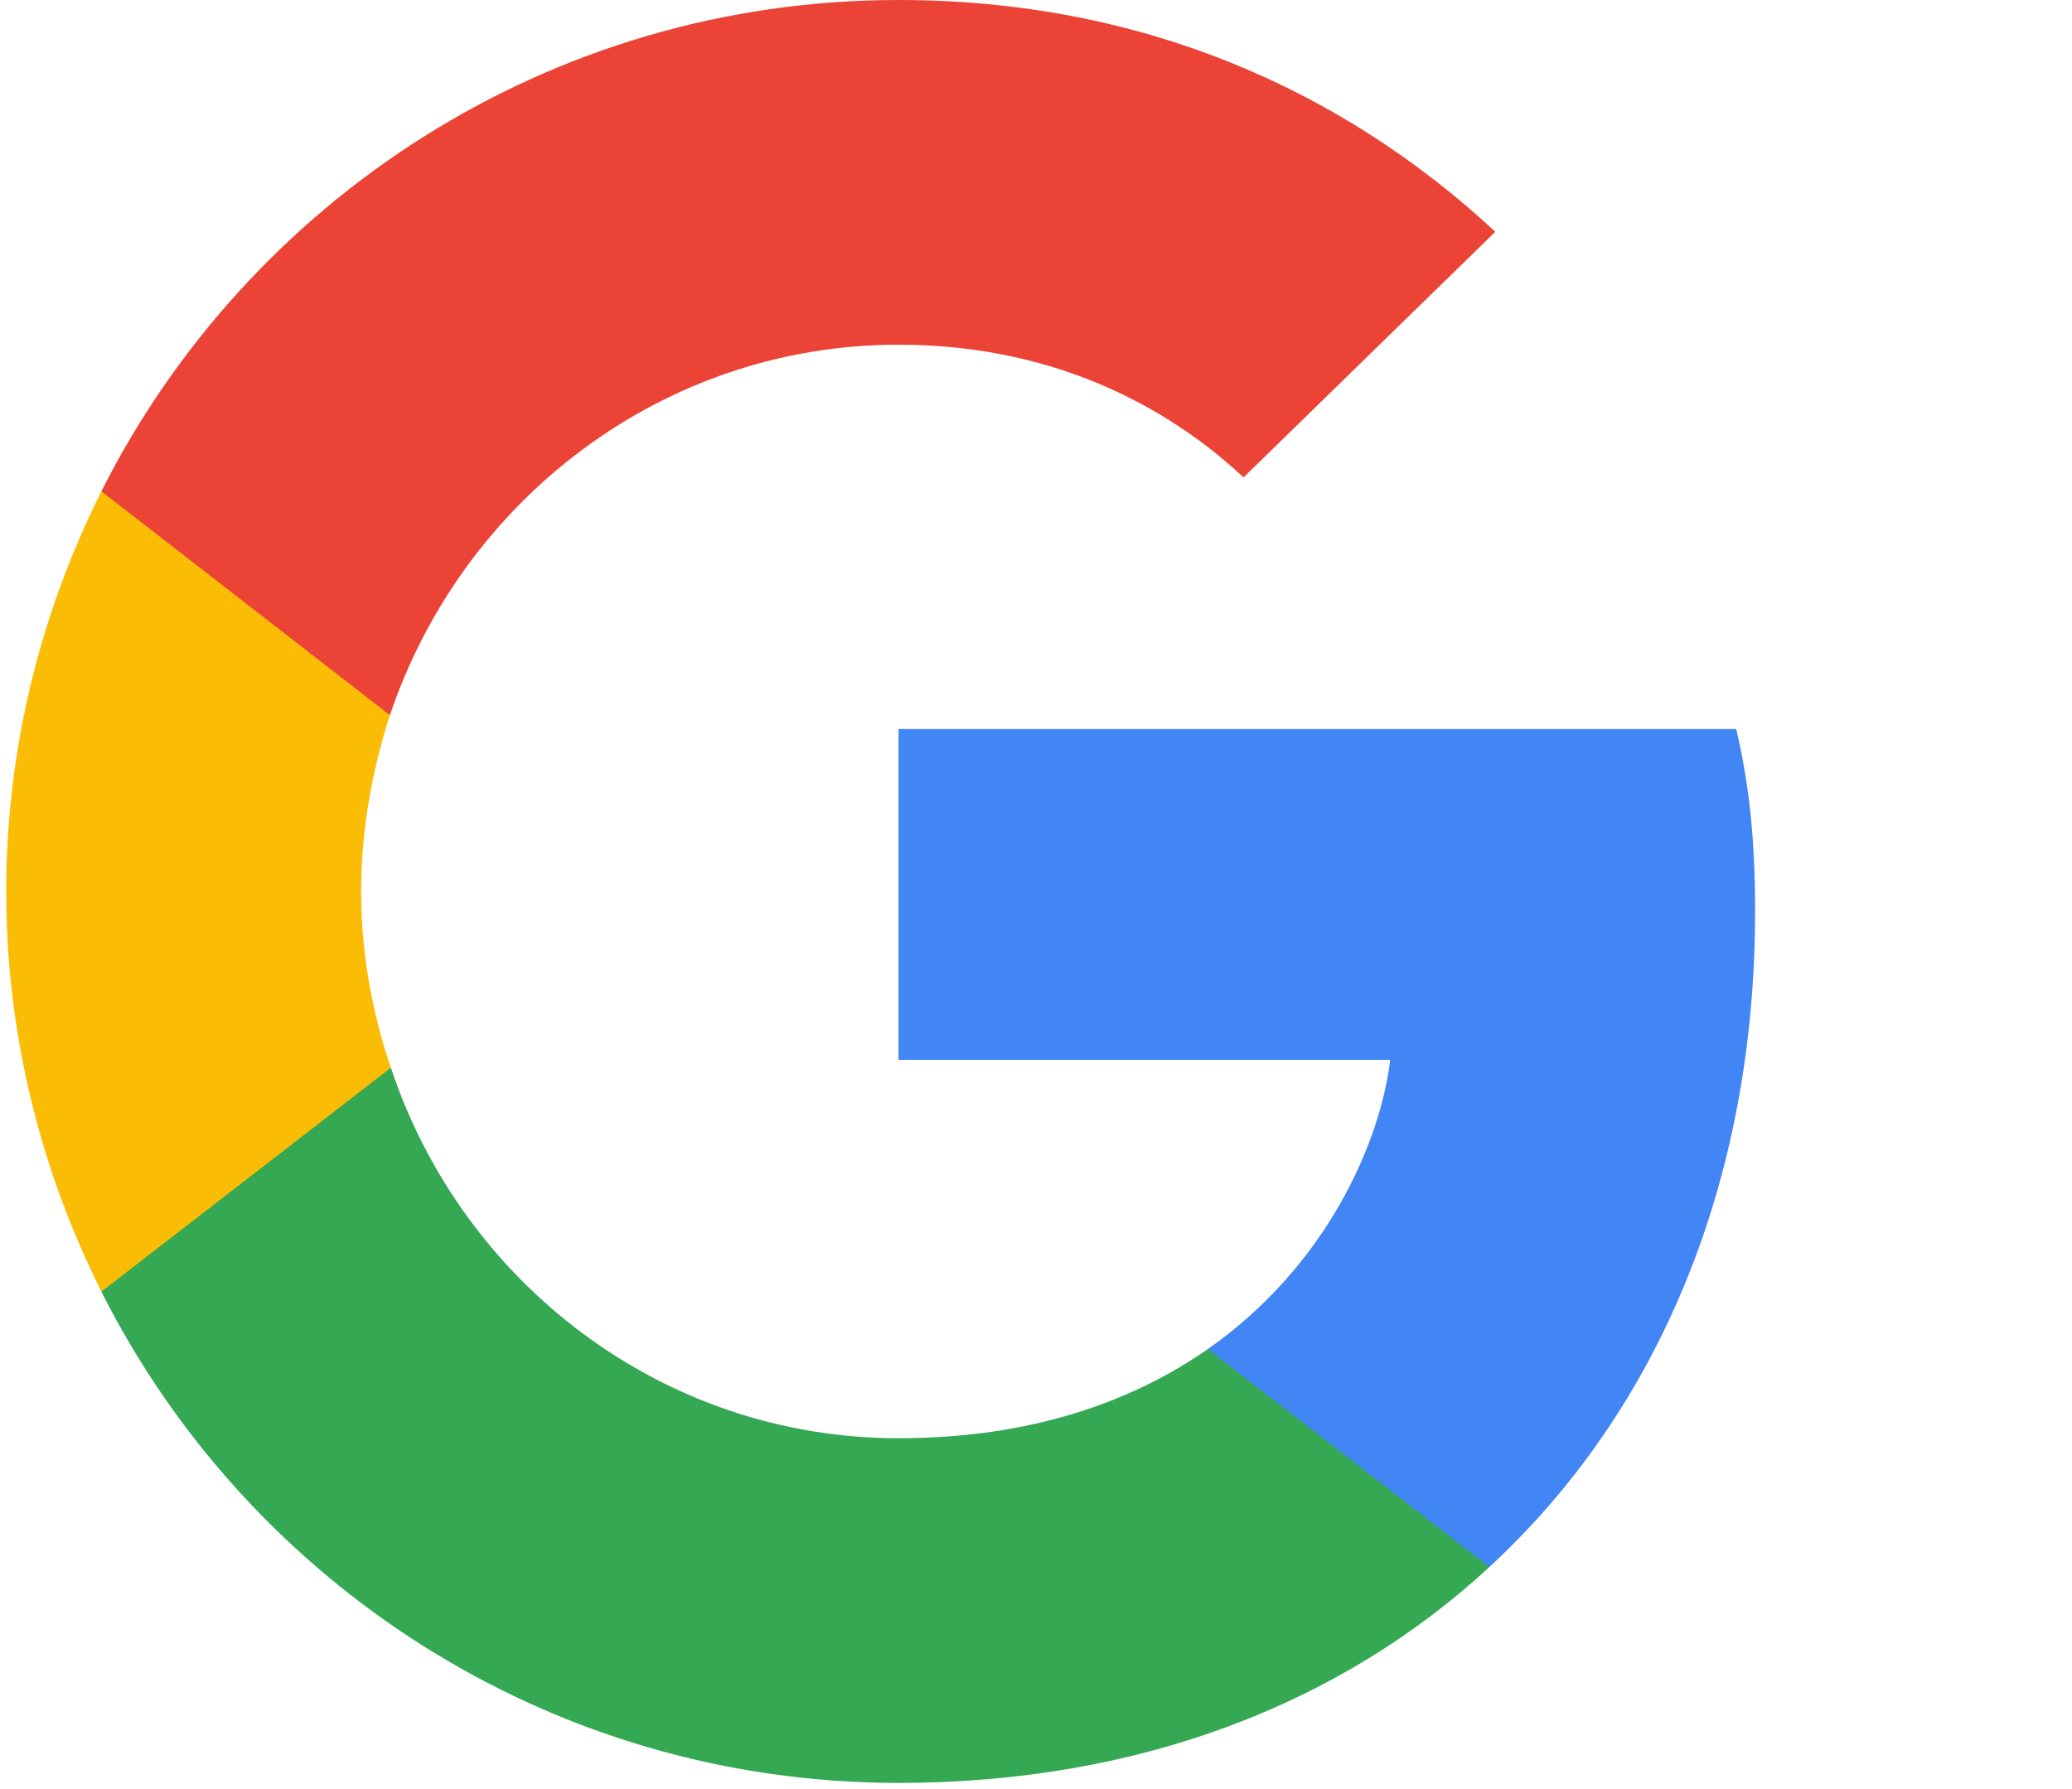 <svg width="44" height="38" viewBox="0 0 44 38" fill="none" xmlns="http://www.w3.org/2000/svg">
<g clip-path="url(#clip0)">
<g clip-path="url(#clip1)">
<path d="M37.27 19.355C37.27 17.799 37.144 16.663 36.87 15.485H19.08V22.511H29.522C29.312 24.258 28.175 26.887 25.649 28.654L25.613 28.89L31.238 33.244L31.628 33.283C35.207 29.98 37.27 25.12 37.27 19.355Z" fill="#4285F4"/>
<path d="M19.08 37.869C24.196 37.869 28.491 36.186 31.628 33.283L25.649 28.654C24.049 29.769 21.901 30.548 19.08 30.548C14.069 30.548 9.817 27.245 8.301 22.68L8.079 22.698L2.23 27.222L2.153 27.434C5.269 33.62 11.669 37.869 19.08 37.869Z" fill="#34A853"/>
<path d="M8.3 22.68C7.9 21.501 7.669 20.239 7.669 18.935C7.669 17.63 7.9 16.368 8.279 15.19L8.269 14.939L2.347 10.343L2.153 10.435C0.869 13.002 0.132 15.884 0.132 18.935C0.132 21.985 0.869 24.867 2.153 27.434L8.3 22.68Z" fill="#FBBC05"/>
<path d="M19.08 7.321C22.638 7.321 25.038 8.857 26.407 10.14L31.754 4.923C28.47 1.872 24.196 -9.15527e-05 19.08 -9.15527e-05C11.669 -9.15527e-05 5.269 4.25 2.153 10.435L8.28 15.19C9.817 10.624 14.069 7.321 19.08 7.321Z" fill="#EB4335"/>
</g>
</g>
<defs>
<clipPath id="clip0">
<rect width="43.524" height="38" fill="white" transform="translate(0.132)"/>
</clipPath>
<clipPath id="clip1">
<rect width="37.156" height="38" fill="white" transform="translate(0.132)"/>
</clipPath>
</defs>
</svg>
